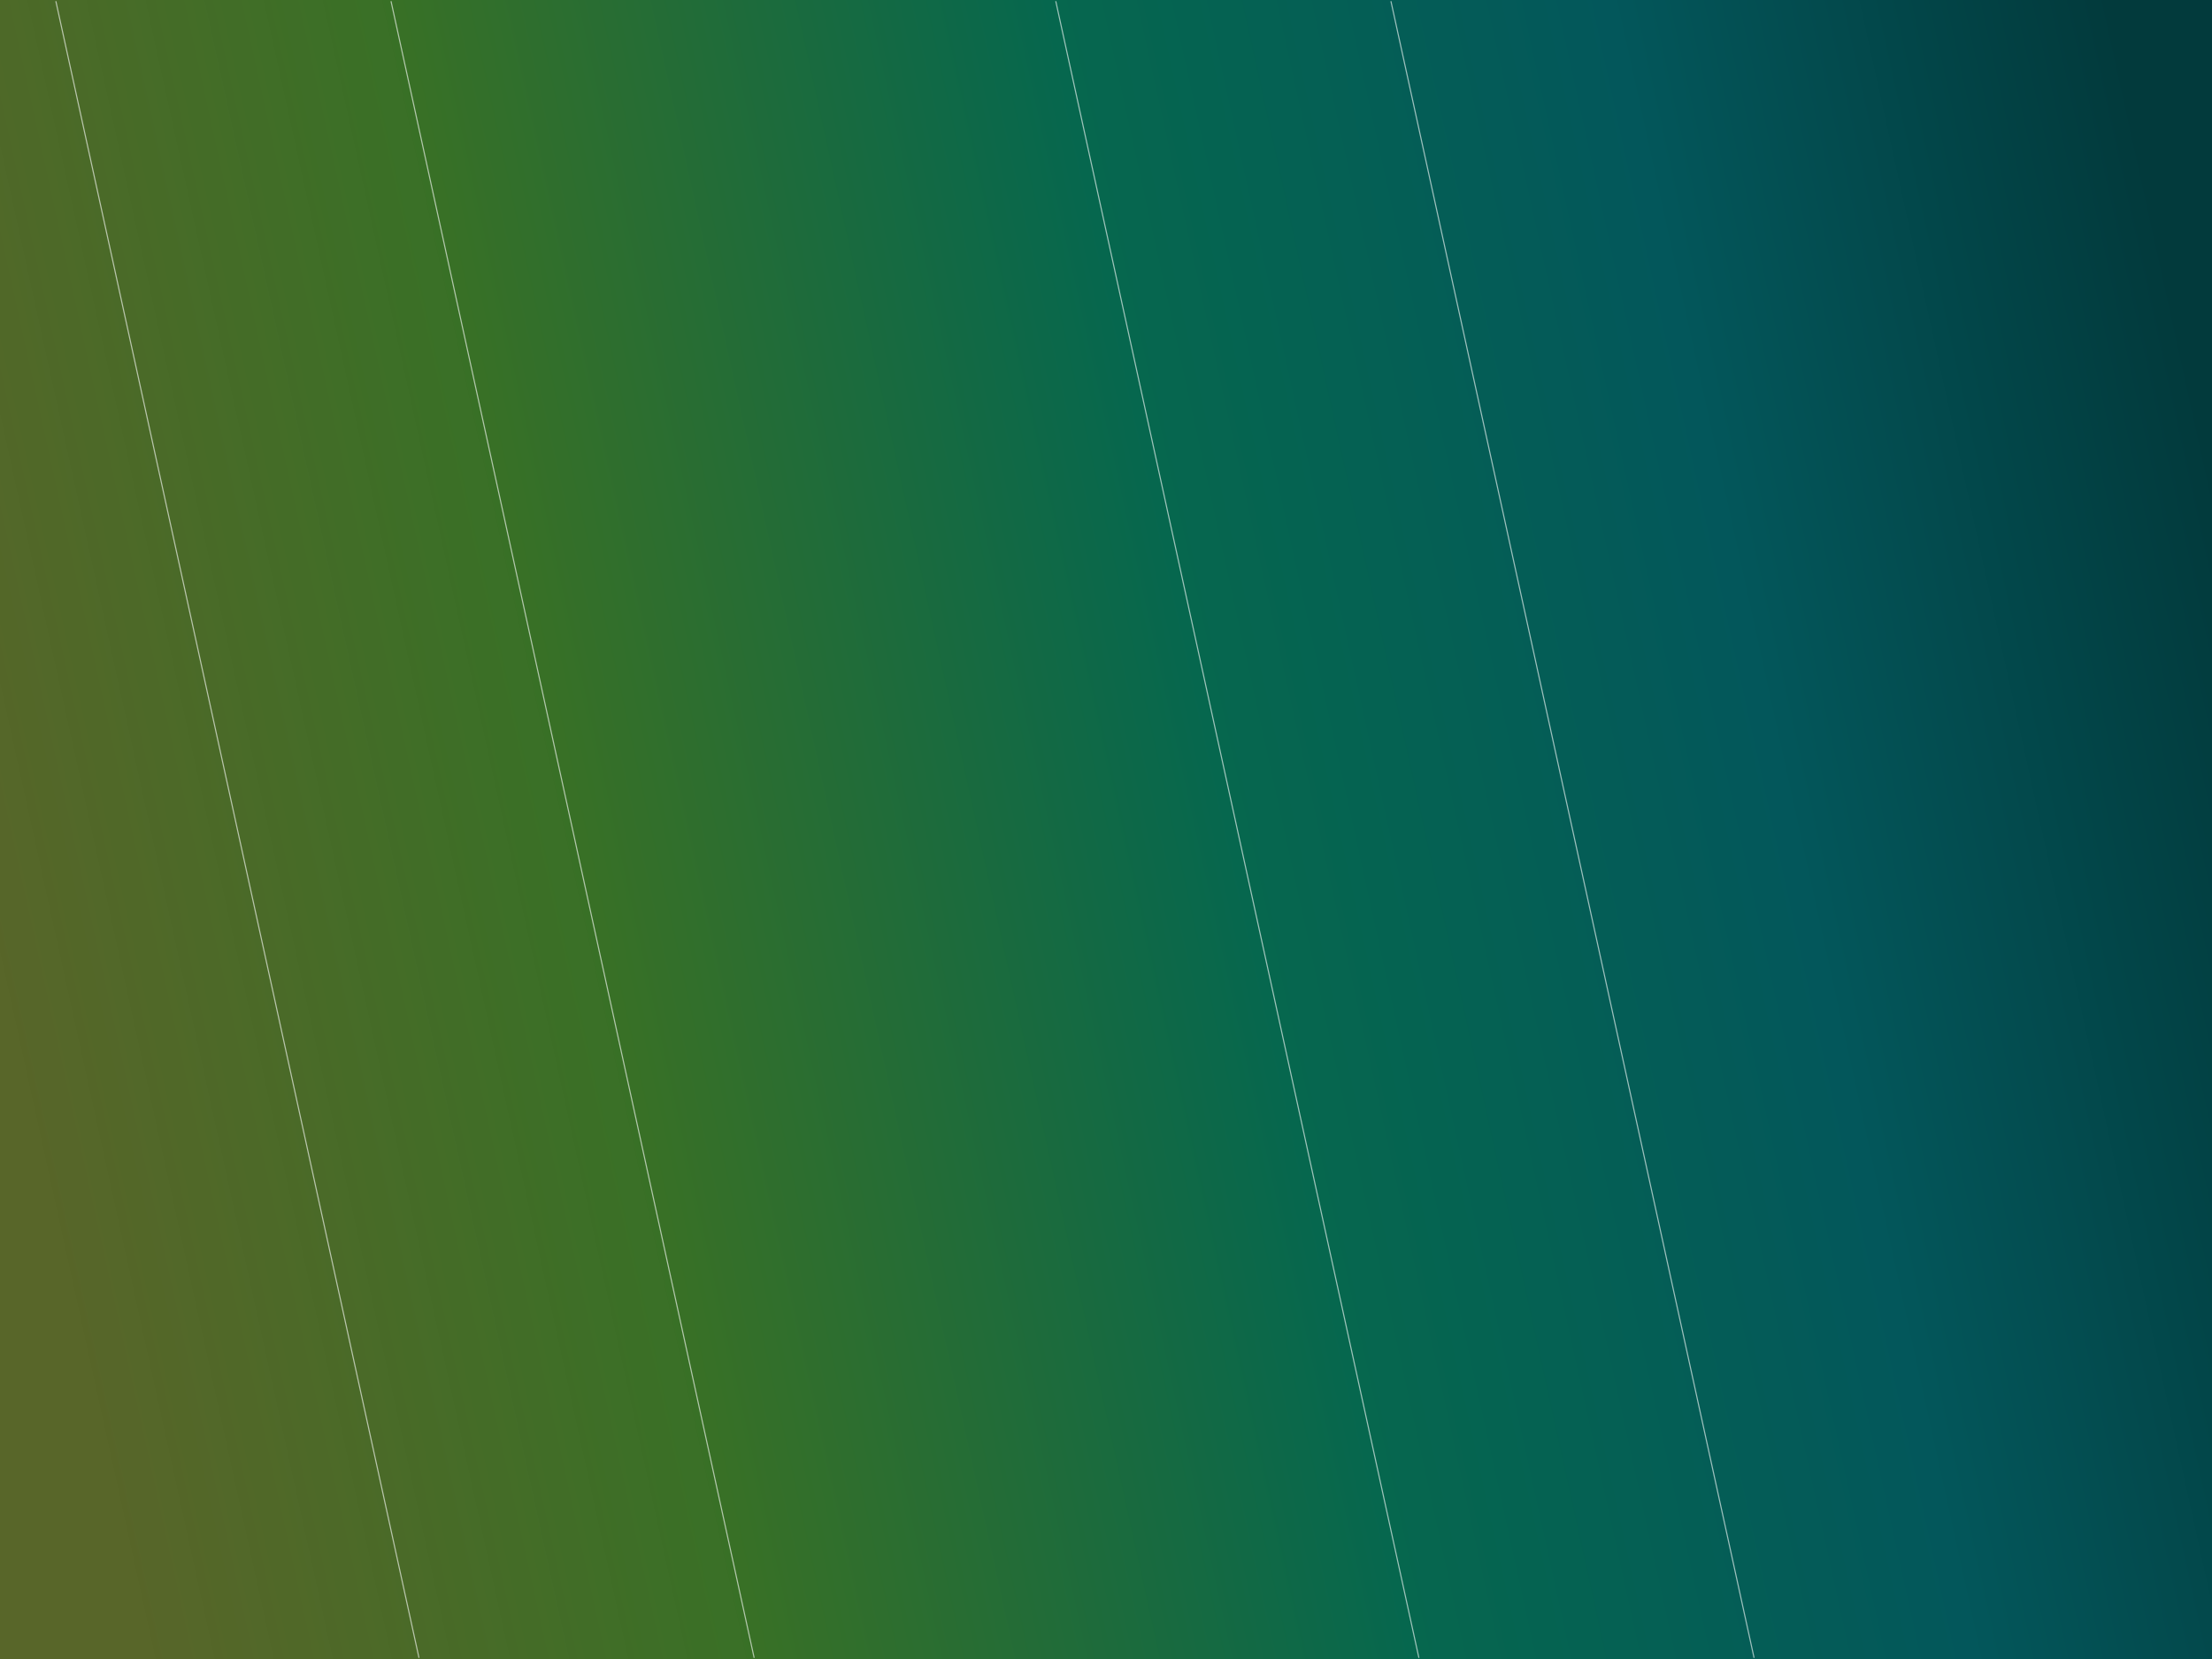 <?xml version="1.0" encoding="UTF-8" standalone="no"?>
<svg
   xmlns:dc="http://purl.org/dc/elements/1.1/"
   xmlns:cc="http://creativecommons.org/ns#"
   xmlns:rdf="http://www.w3.org/1999/02/22-rdf-syntax-ns#"
   xmlns:svg="http://www.w3.org/2000/svg"
   xmlns="http://www.w3.org/2000/svg"
   xmlns:xlink="http://www.w3.org/1999/xlink"
   xmlns:sodipodi="http://sodipodi.sourceforge.net/DTD/sodipodi-0.dtd"
   xmlns:inkscape="http://www.inkscape.org/namespaces/inkscape"
   sodipodi:docname="bg.svg"
   inkscape:version="1.0 (4035a4f, 2020-05-01)"
   id="svg8"
   version="1.1"
   viewBox="0 0 105.833 79.375"
   height="300"
   width="400">
  <rect x="0" y="0" width="105.833" height="79.375" fill="#808080" stroke="none"/>
  <defs
     id="defs2">
    <linearGradient
       inkscape:collect="always"
       id="linearGradient847">
      <stop
         style="stop-color:#023a3c;stop-opacity:1;"
         offset="0"
         id="stop843" />
      <stop
         id="stop855"
         offset="0.215"
         style="stop-color:#03575b;stop-opacity:1" />
      <stop
         id="stop851"
         offset="0.455"
         style="stop-color:#06674e;stop-opacity:1" />
      <stop
         style="stop-color:#387026;stop-opacity:1"
         offset="0.735"
         id="stop853" />
      <stop
         style="stop-color:#546321;stop-opacity:0.918"
         offset="1"
         id="stop845" />
    </linearGradient>
    <linearGradient
       y2="48.104"
       x2="0"
       y1="24.72"
       x1="106.373"
       gradientUnits="userSpaceOnUse"
       id="linearGradient1649"
       xlink:href="#linearGradient847"
       inkscape:collect="always" />
  </defs>
  <sodipodi:namedview
     inkscape:window-maximized="0"
     inkscape:window-y="23"
     inkscape:window-x="0"
     inkscape:window-height="775"
     inkscape:window-width="1252"
     inkscape:snap-global="false"
     units="px"
     showgrid="false"
     inkscape:document-rotation="0"
     inkscape:current-layer="layer2"
     inkscape:document-units="px"
     inkscape:cy="196.34508"
     inkscape:cx="205.54564"
     inkscape:zoom="0.98994949"
     inkscape:pageshadow="2"
     inkscape:pageopacity="0.0"
     borderopacity="1.0"
     bordercolor="#666666"
     pagecolor="#ffffff"
     id="base" />
  <g
     inkscape:label="bg"
     id="layer2"
     inkscape:groupmode="layer">
    <rect
       style="fill:url(#linearGradient1649);fill-opacity:1;fill-rule:evenodd;stroke-width:0.265"
       id="rect10"
       width="105.833"
       height="79.375"
       x="0"
       y="-2.5000006e-07" />
  </g>
  <g
     id="layer1"
     inkscape:groupmode="layer"
     inkscape:label="Layer 1">
    <path
       id="path857"
       d="M 2.672,0.057 20.046,79.319"
       style="fill:#ecf2da;stroke:#ffffff;stroke-width:0.053;stroke-linecap:butt;stroke-linejoin:miter;stroke-miterlimit:4;stroke-dasharray:none;stroke-opacity:0.611;fill-opacity:1" />
    <path
       style="fill:#ecf2da;stroke:#ffffff;stroke-width:0.053;stroke-linecap:butt;stroke-linejoin:miter;stroke-miterlimit:4;stroke-dasharray:none;stroke-opacity:0.611;fill-opacity:1"
       d="M 18.708,0.057 36.082,79.319"
       id="path857-0" />
    <path
       id="path857-0-3"
       d="M 50.513,0.057 67.887,79.319"
       style="fill:#ecf2da;stroke:#ffffff;stroke-width:0.053;stroke-linecap:butt;stroke-linejoin:miter;stroke-miterlimit:4;stroke-dasharray:none;stroke-opacity:0.611;fill-opacity:1" />
    <path
       style="fill:#ecf2da;stroke:#ffffff;stroke-width:0.053;stroke-linecap:butt;stroke-linejoin:miter;stroke-miterlimit:4;stroke-dasharray:none;stroke-opacity:0.611;fill-opacity:1"
       d="M 66.549,0.057 83.923,79.318"
       id="path857-0-3-3" />
  </g>
</svg>
